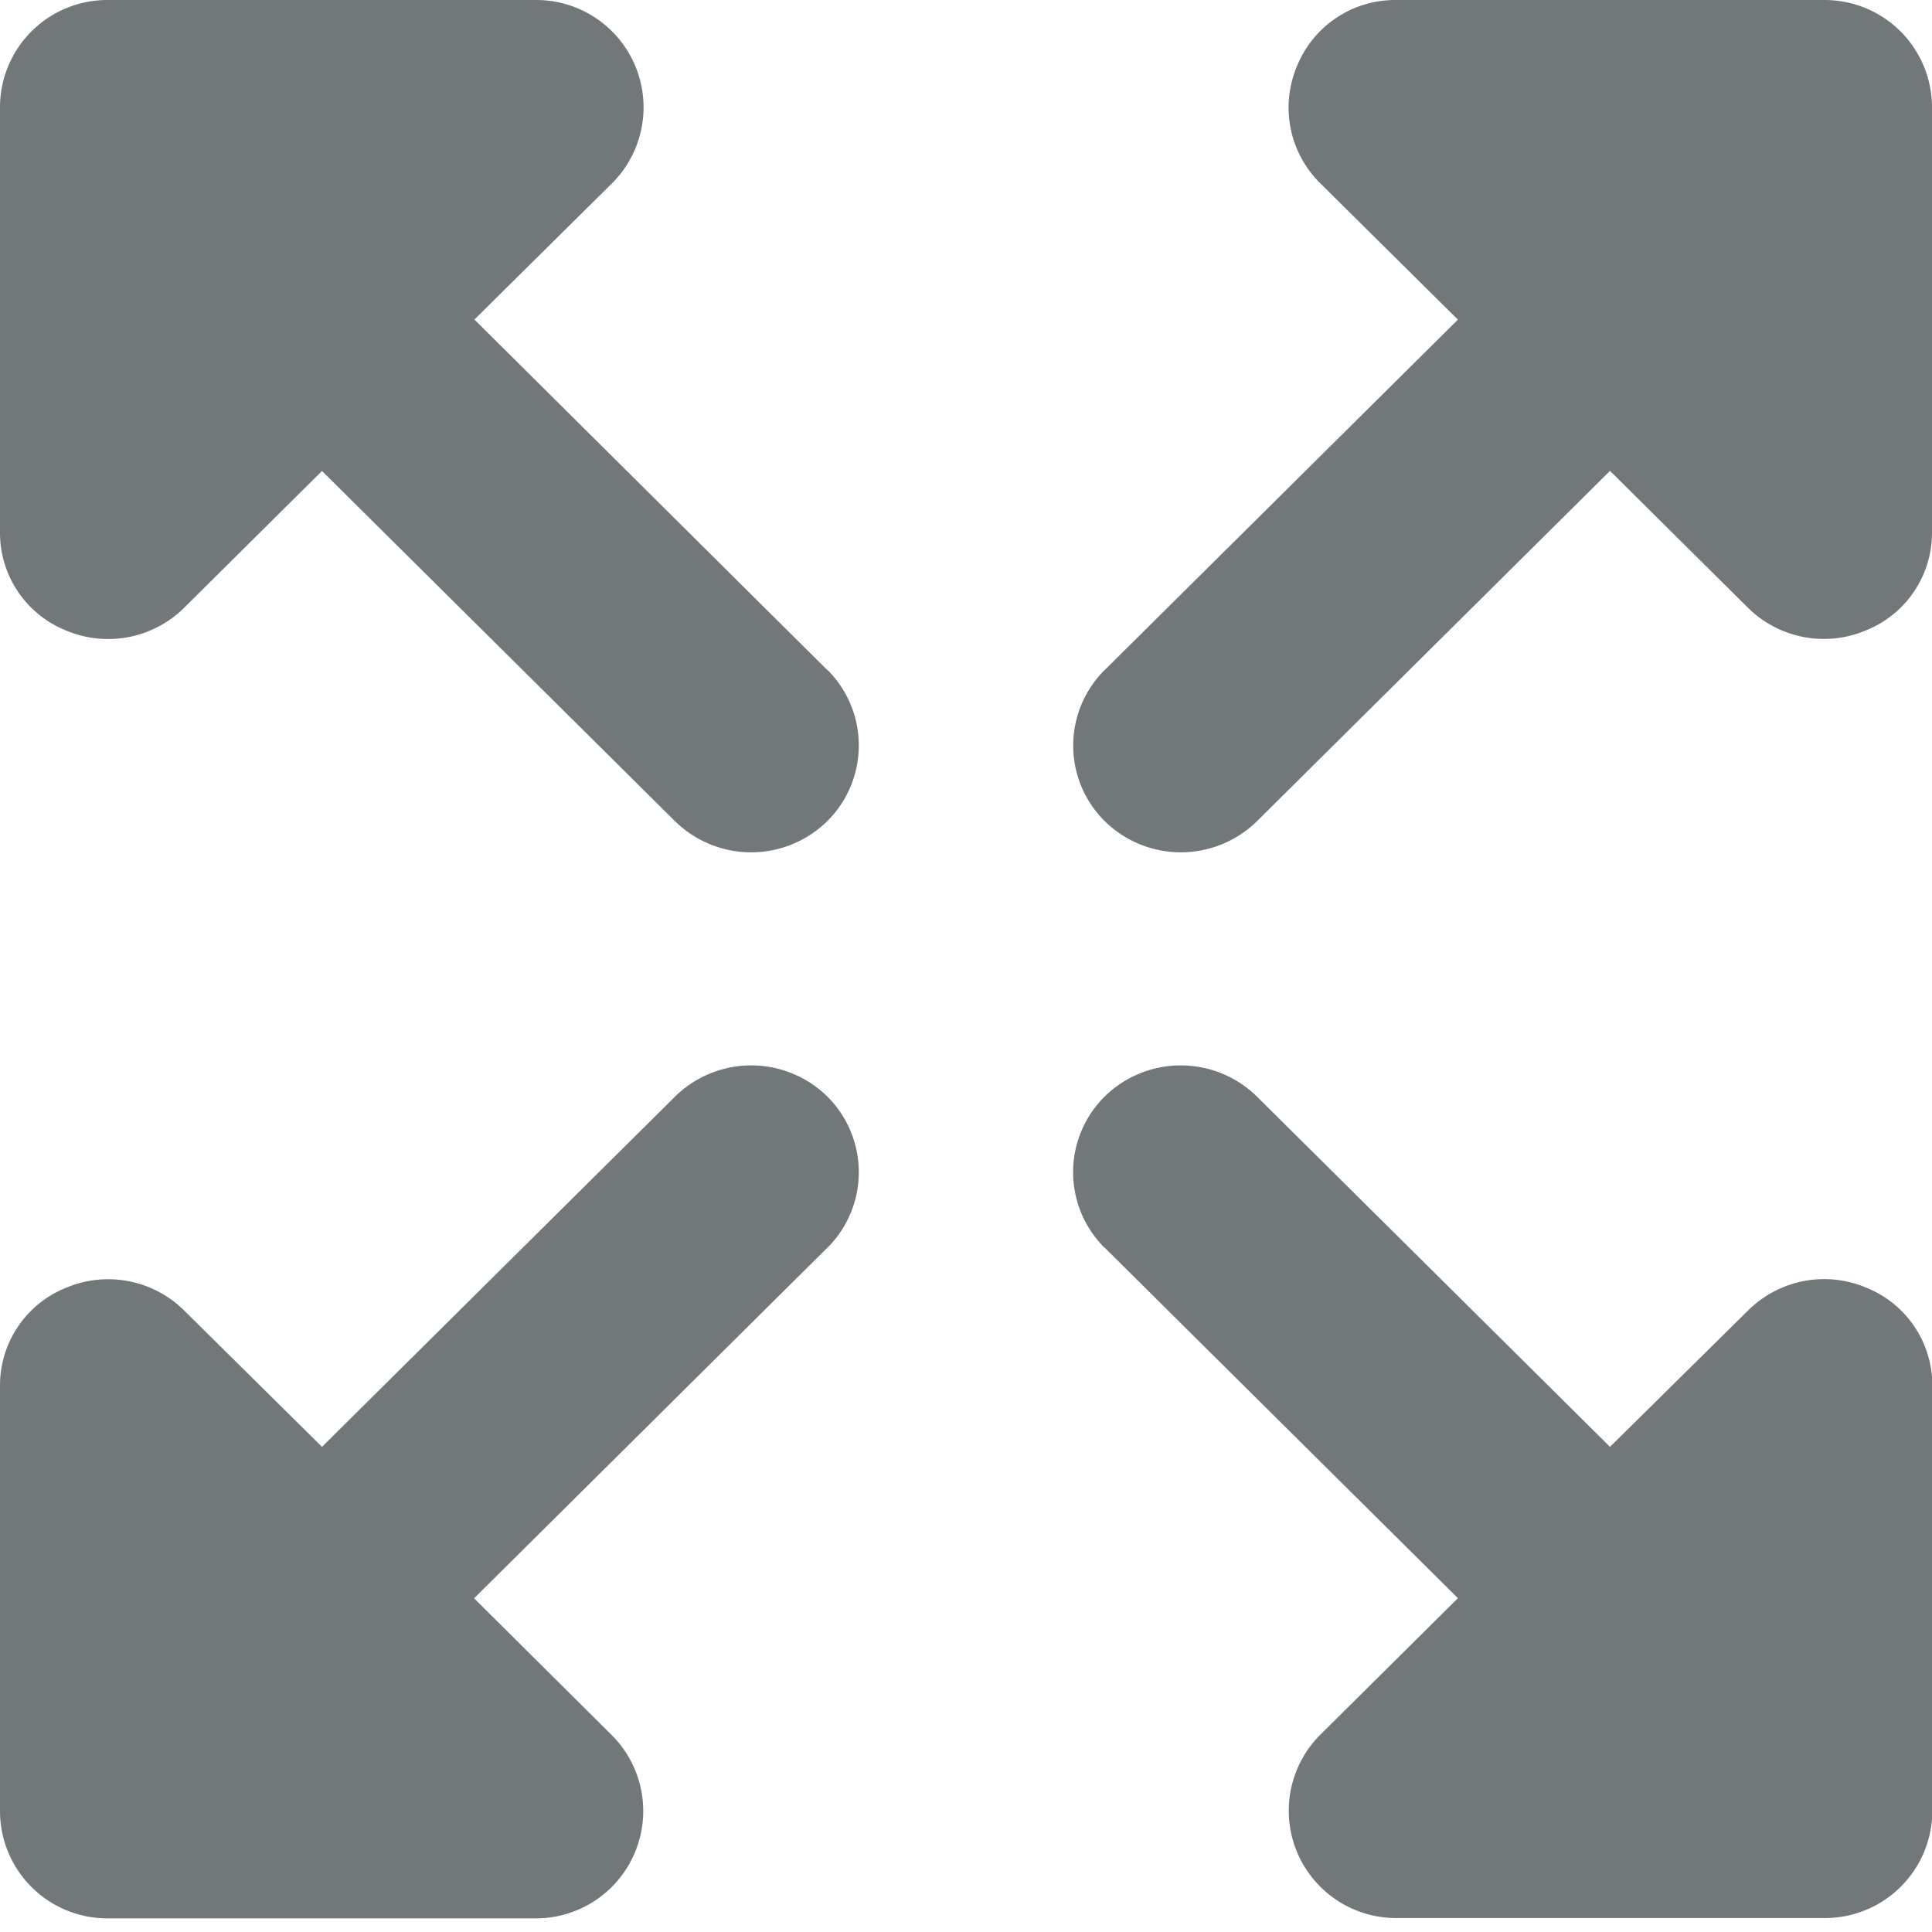 <svg width="18" height="18" xmlns="http://www.w3.org/2000/svg" viewBox="0 0 18 18">
  <path fill="#72777a" d="M7.707 11.626l-3.29 3.265 1.29 1.282a1 1 0 0 1-.71 1.7H1a1 1 0 0 1-1-.993v-3.97a.98.98 0 0 1 .62-.914 1.006 1.006 0 0 1 1.09.208L3 13.48l3.29-3.264a1.012 1.012 0 0 1 1.418 0 .994.994 0 0 1 0 1.41zM10.293 11.625l3.29 3.265-1.29 1.28a1 1 0 0 0 .71 1.7h4a1 1 0 0 0 1-.992v-3.97a.98.98 0 0 0-.62-.913 1.006 1.006 0 0 0-1.09.208L15 13.48l-3.29-3.264a1.012 1.012 0 0 0-1.418 0 .992.992 0 0 0 0 1.41zM10.293 6.242l3.29-3.264-1.29-1.278a.99.99 0 0 1-.21-1.082A.987.987 0 0 1 13 0h4a1 1 0 0 1 1 .993v3.97a.98.98 0 0 1-.62.912 1.006 1.006 0 0 1-1.09-.208L15 4.387 11.712 7.65a1.012 1.012 0 0 1-1.42 0 .992.992 0 0 1 0-1.408zM7.707 6.242L4.42 2.977 5.71 1.7A1 1 0 0 0 5 0H1a1 1 0 0 0-1 .993v3.97a.98.98 0 0 0 .62.913 1.006 1.006 0 0 0 1.09-.208L3 4.388 6.288 7.65a1.012 1.012 0 0 0 1.42 0 .994.994 0 0 0 0-1.41zM11.8 20.93a.818.818 0 0 1 .07-.128.714.714 0 0 0-.09.2.183.183 0 0 1 .02-.07zM12.01 20.613c.01-.01.02-.01.03-.02a.644.644 0 0 0-.08.09.178.178 0 0 1 .05-.07z"/>
  <path fill="#72777a" d="M11.8 20.93a.818.818 0 0 1 .07-.128.714.714 0 0 0-.09.2.183.183 0 0 1 .02-.07zM12.04 20.593a.644.644 0 0 0-.08.09.178.178 0 0 1 .05-.07c.01-.013.02-.013.03-.02z"/>
</svg>
